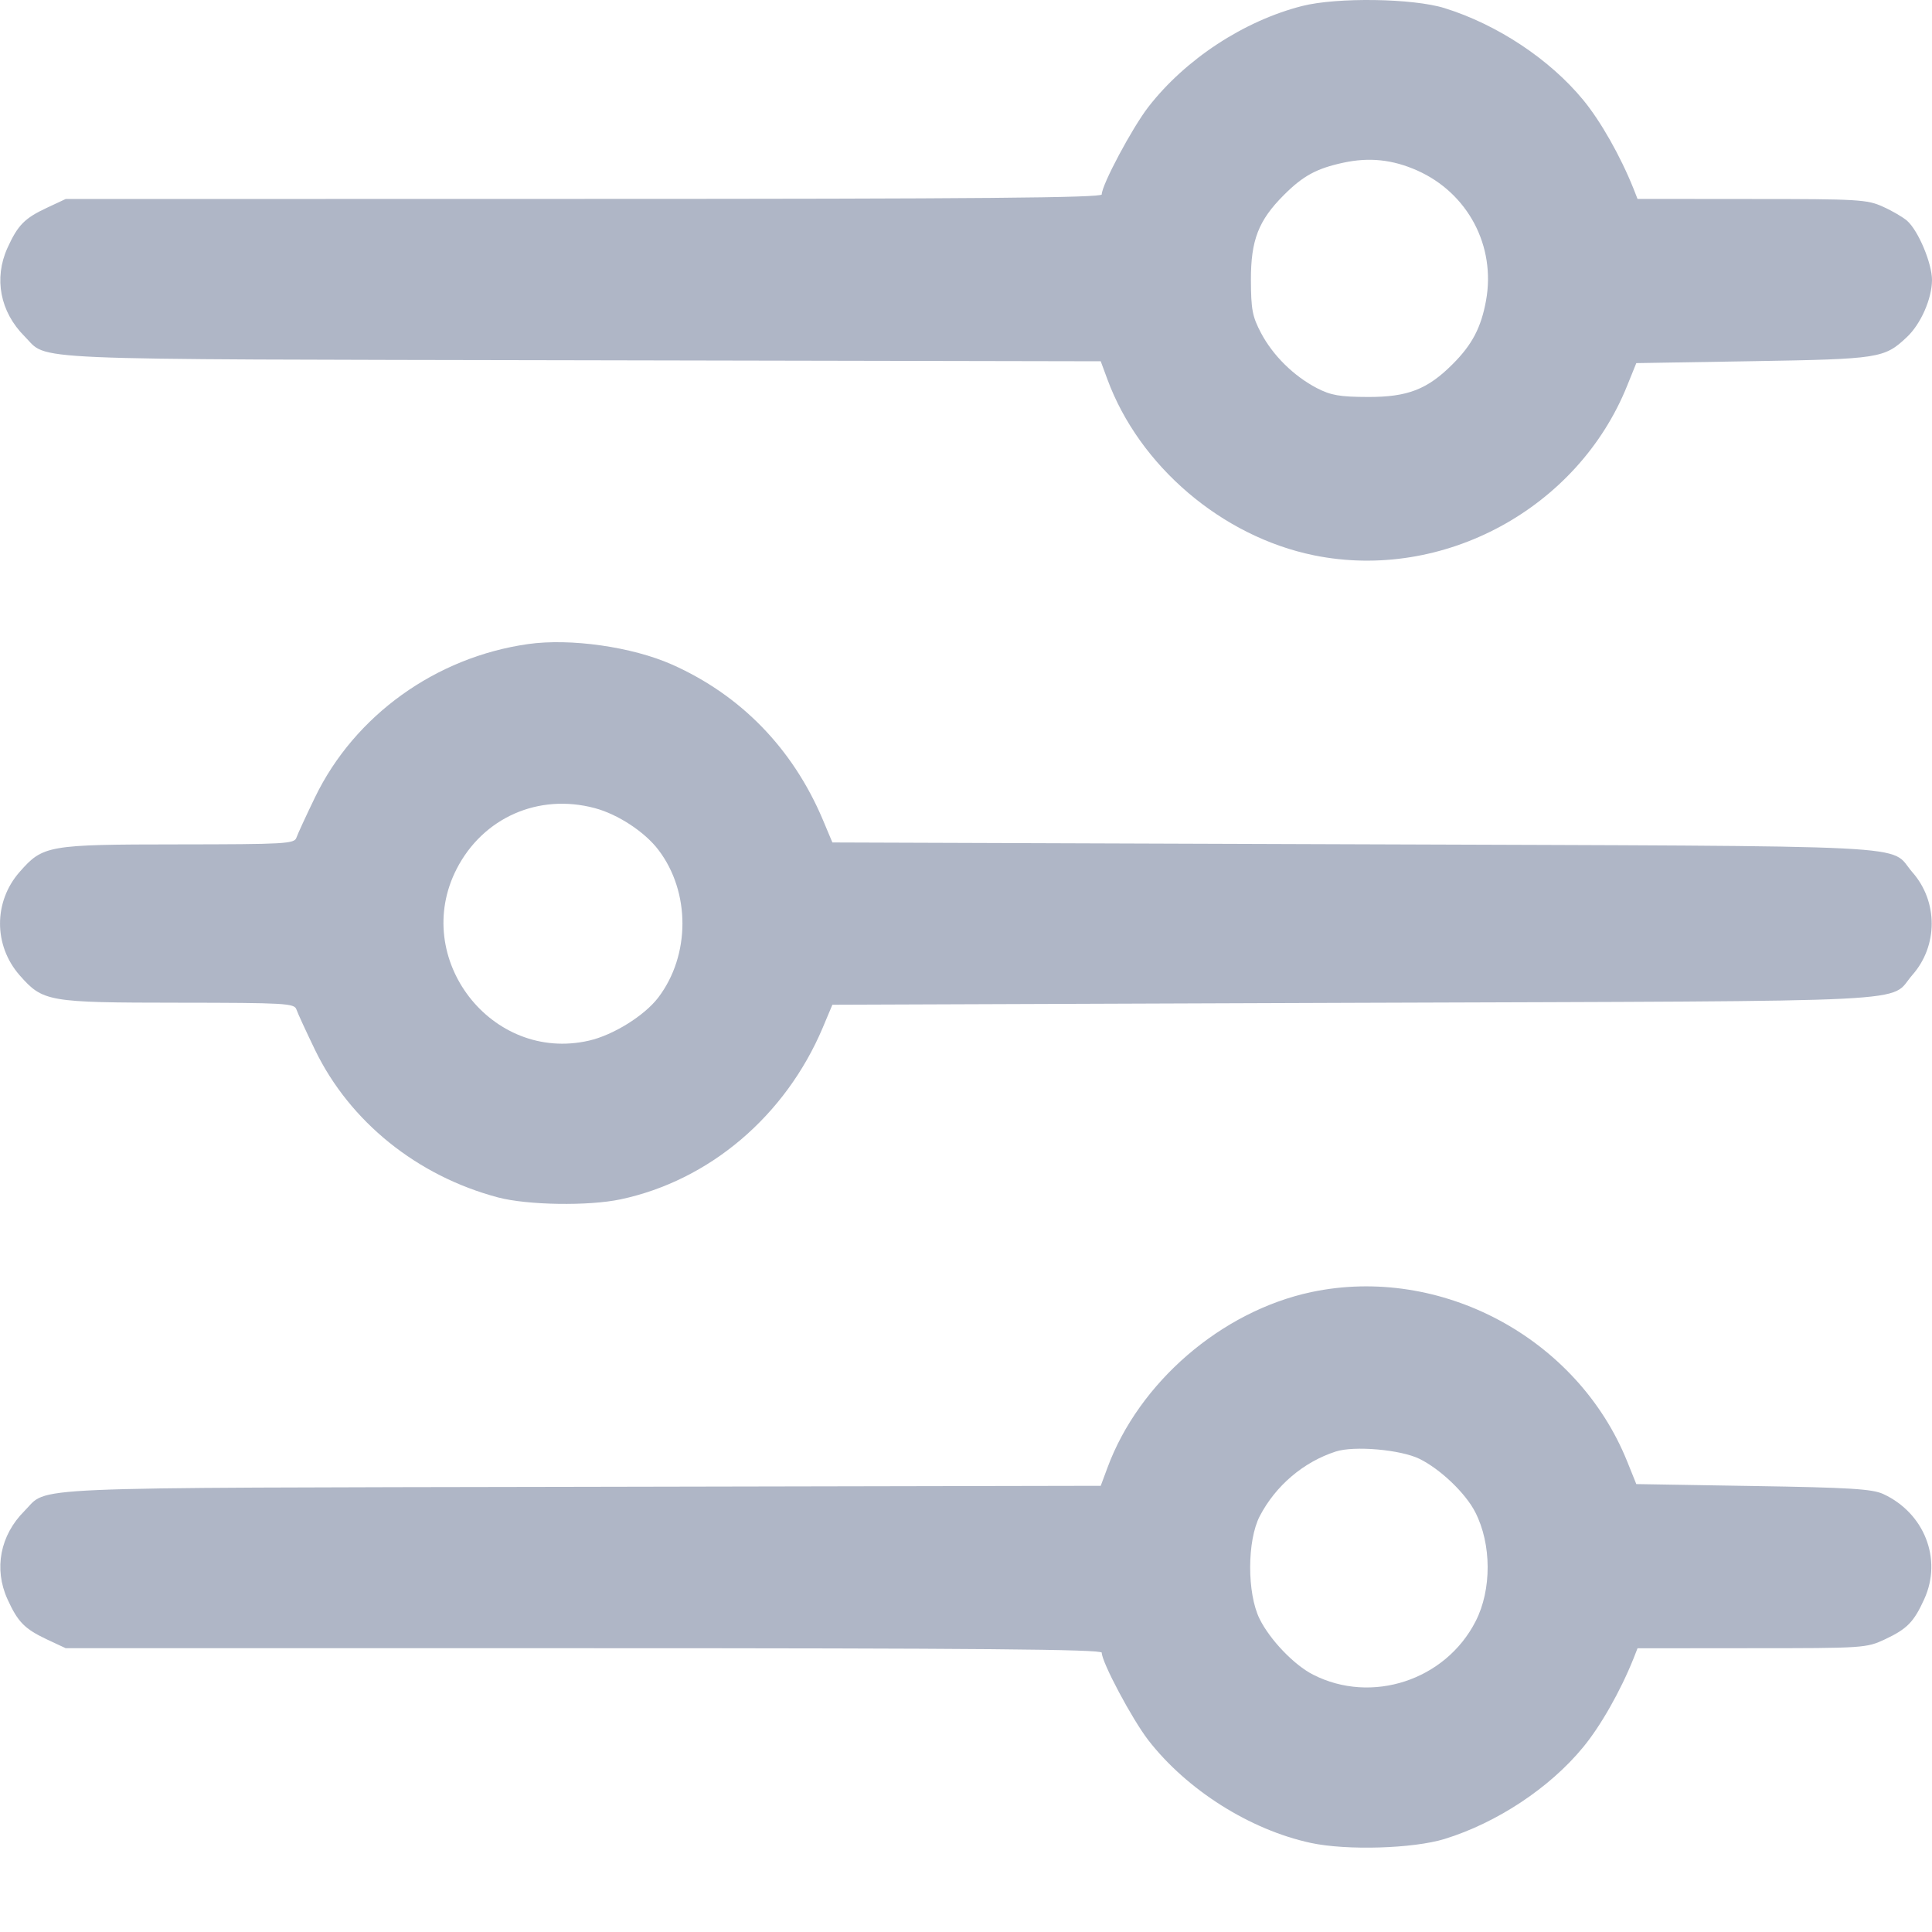 <svg width="19" height="19" viewBox="0 0 19 19" fill="none" xmlns="http://www.w3.org/2000/svg">
<path fill-rule="evenodd" clip-rule="evenodd" d="M12.806 0.059C12.233 0.205 11.658 0.582 11.294 1.051C11.135 1.256 10.835 1.818 10.835 1.912C10.835 1.945 9.623 1.956 5.74 1.956L0.646 1.957L0.46 2.044C0.242 2.146 0.175 2.214 0.073 2.439C-0.062 2.738 0.001 3.067 0.241 3.307C0.485 3.549 0.09 3.532 5.717 3.543L10.825 3.553L10.89 3.729C11.204 4.583 12.017 5.276 12.921 5.461C14.191 5.72 15.517 5.002 16.003 3.791L16.092 3.571L17.24 3.552C18.482 3.531 18.531 3.524 18.752 3.316C18.89 3.187 18.999 2.938 19 2.754C19 2.59 18.866 2.269 18.755 2.171C18.716 2.137 18.61 2.074 18.518 2.033C18.363 1.962 18.277 1.957 17.228 1.957L16.104 1.956L16.064 1.854C15.936 1.535 15.741 1.19 15.568 0.981C15.239 0.582 14.724 0.241 14.207 0.08C13.896 -0.017 13.149 -0.028 12.806 0.059ZM13.936 1.676C14.436 1.898 14.712 2.42 14.614 2.957C14.566 3.221 14.477 3.39 14.288 3.579C14.038 3.83 13.844 3.905 13.452 3.904C13.175 3.903 13.089 3.888 12.951 3.817C12.723 3.698 12.518 3.496 12.401 3.274C12.316 3.113 12.303 3.043 12.302 2.754C12.301 2.362 12.376 2.168 12.626 1.918C12.815 1.729 12.947 1.657 13.211 1.6C13.466 1.545 13.694 1.569 13.936 1.676ZM5.193 6.334C4.285 6.463 3.488 7.036 3.099 7.839C3.01 8.023 2.927 8.203 2.915 8.238C2.895 8.298 2.806 8.303 1.751 8.304C0.469 8.305 0.423 8.313 0.193 8.575C-0.064 8.867 -0.064 9.298 0.193 9.591C0.423 9.852 0.469 9.86 1.751 9.861C2.806 9.862 2.895 9.867 2.915 9.927C2.927 9.963 3.01 10.143 3.099 10.327C3.441 11.032 4.103 11.565 4.898 11.776C5.187 11.852 5.786 11.862 6.102 11.795C6.976 11.61 7.724 10.975 8.091 10.107L8.186 9.881L13.325 9.862C19.05 9.842 18.563 9.866 18.808 9.587C19.06 9.3 19.06 8.866 18.808 8.579C18.563 8.299 19.05 8.324 13.325 8.303L8.186 8.285L8.091 8.059C7.795 7.36 7.285 6.836 6.608 6.535C6.215 6.361 5.61 6.275 5.193 6.334ZM5.848 7.947C6.075 8.007 6.341 8.181 6.475 8.358C6.791 8.772 6.79 9.395 6.473 9.811C6.337 9.989 6.03 10.18 5.792 10.234C4.833 10.454 4.04 9.424 4.491 8.545C4.751 8.04 5.296 7.8 5.848 7.947ZM12.895 12.707C12.011 12.896 11.2 13.595 10.89 14.437L10.825 14.612L5.717 14.622C0.09 14.633 0.485 14.616 0.241 14.859C0.001 15.098 -0.062 15.428 0.073 15.726C0.175 15.951 0.242 16.019 0.46 16.122L0.646 16.209L5.74 16.209C9.623 16.209 10.835 16.22 10.835 16.253C10.835 16.347 11.135 16.91 11.294 17.115C11.673 17.603 12.293 17.995 12.891 18.124C13.244 18.2 13.898 18.18 14.207 18.085C14.721 17.926 15.239 17.584 15.568 17.184C15.741 16.975 15.936 16.631 16.064 16.312L16.104 16.21L17.228 16.209C18.329 16.209 18.355 16.207 18.537 16.122C18.756 16.019 18.822 15.951 18.924 15.726C19.103 15.333 18.925 14.879 18.519 14.692C18.411 14.643 18.189 14.629 17.24 14.614L16.092 14.595L16.003 14.374C15.514 13.158 14.169 12.437 12.895 12.707ZM13.96 14.347C14.165 14.448 14.414 14.685 14.509 14.873C14.669 15.186 14.671 15.634 14.512 15.944C14.216 16.525 13.489 16.763 12.913 16.469C12.726 16.374 12.488 16.125 12.387 15.92C12.263 15.668 12.264 15.151 12.389 14.91C12.545 14.611 12.818 14.378 13.136 14.275C13.318 14.216 13.774 14.256 13.96 14.347Z" fill="#AFB6C6"/>
</svg>
